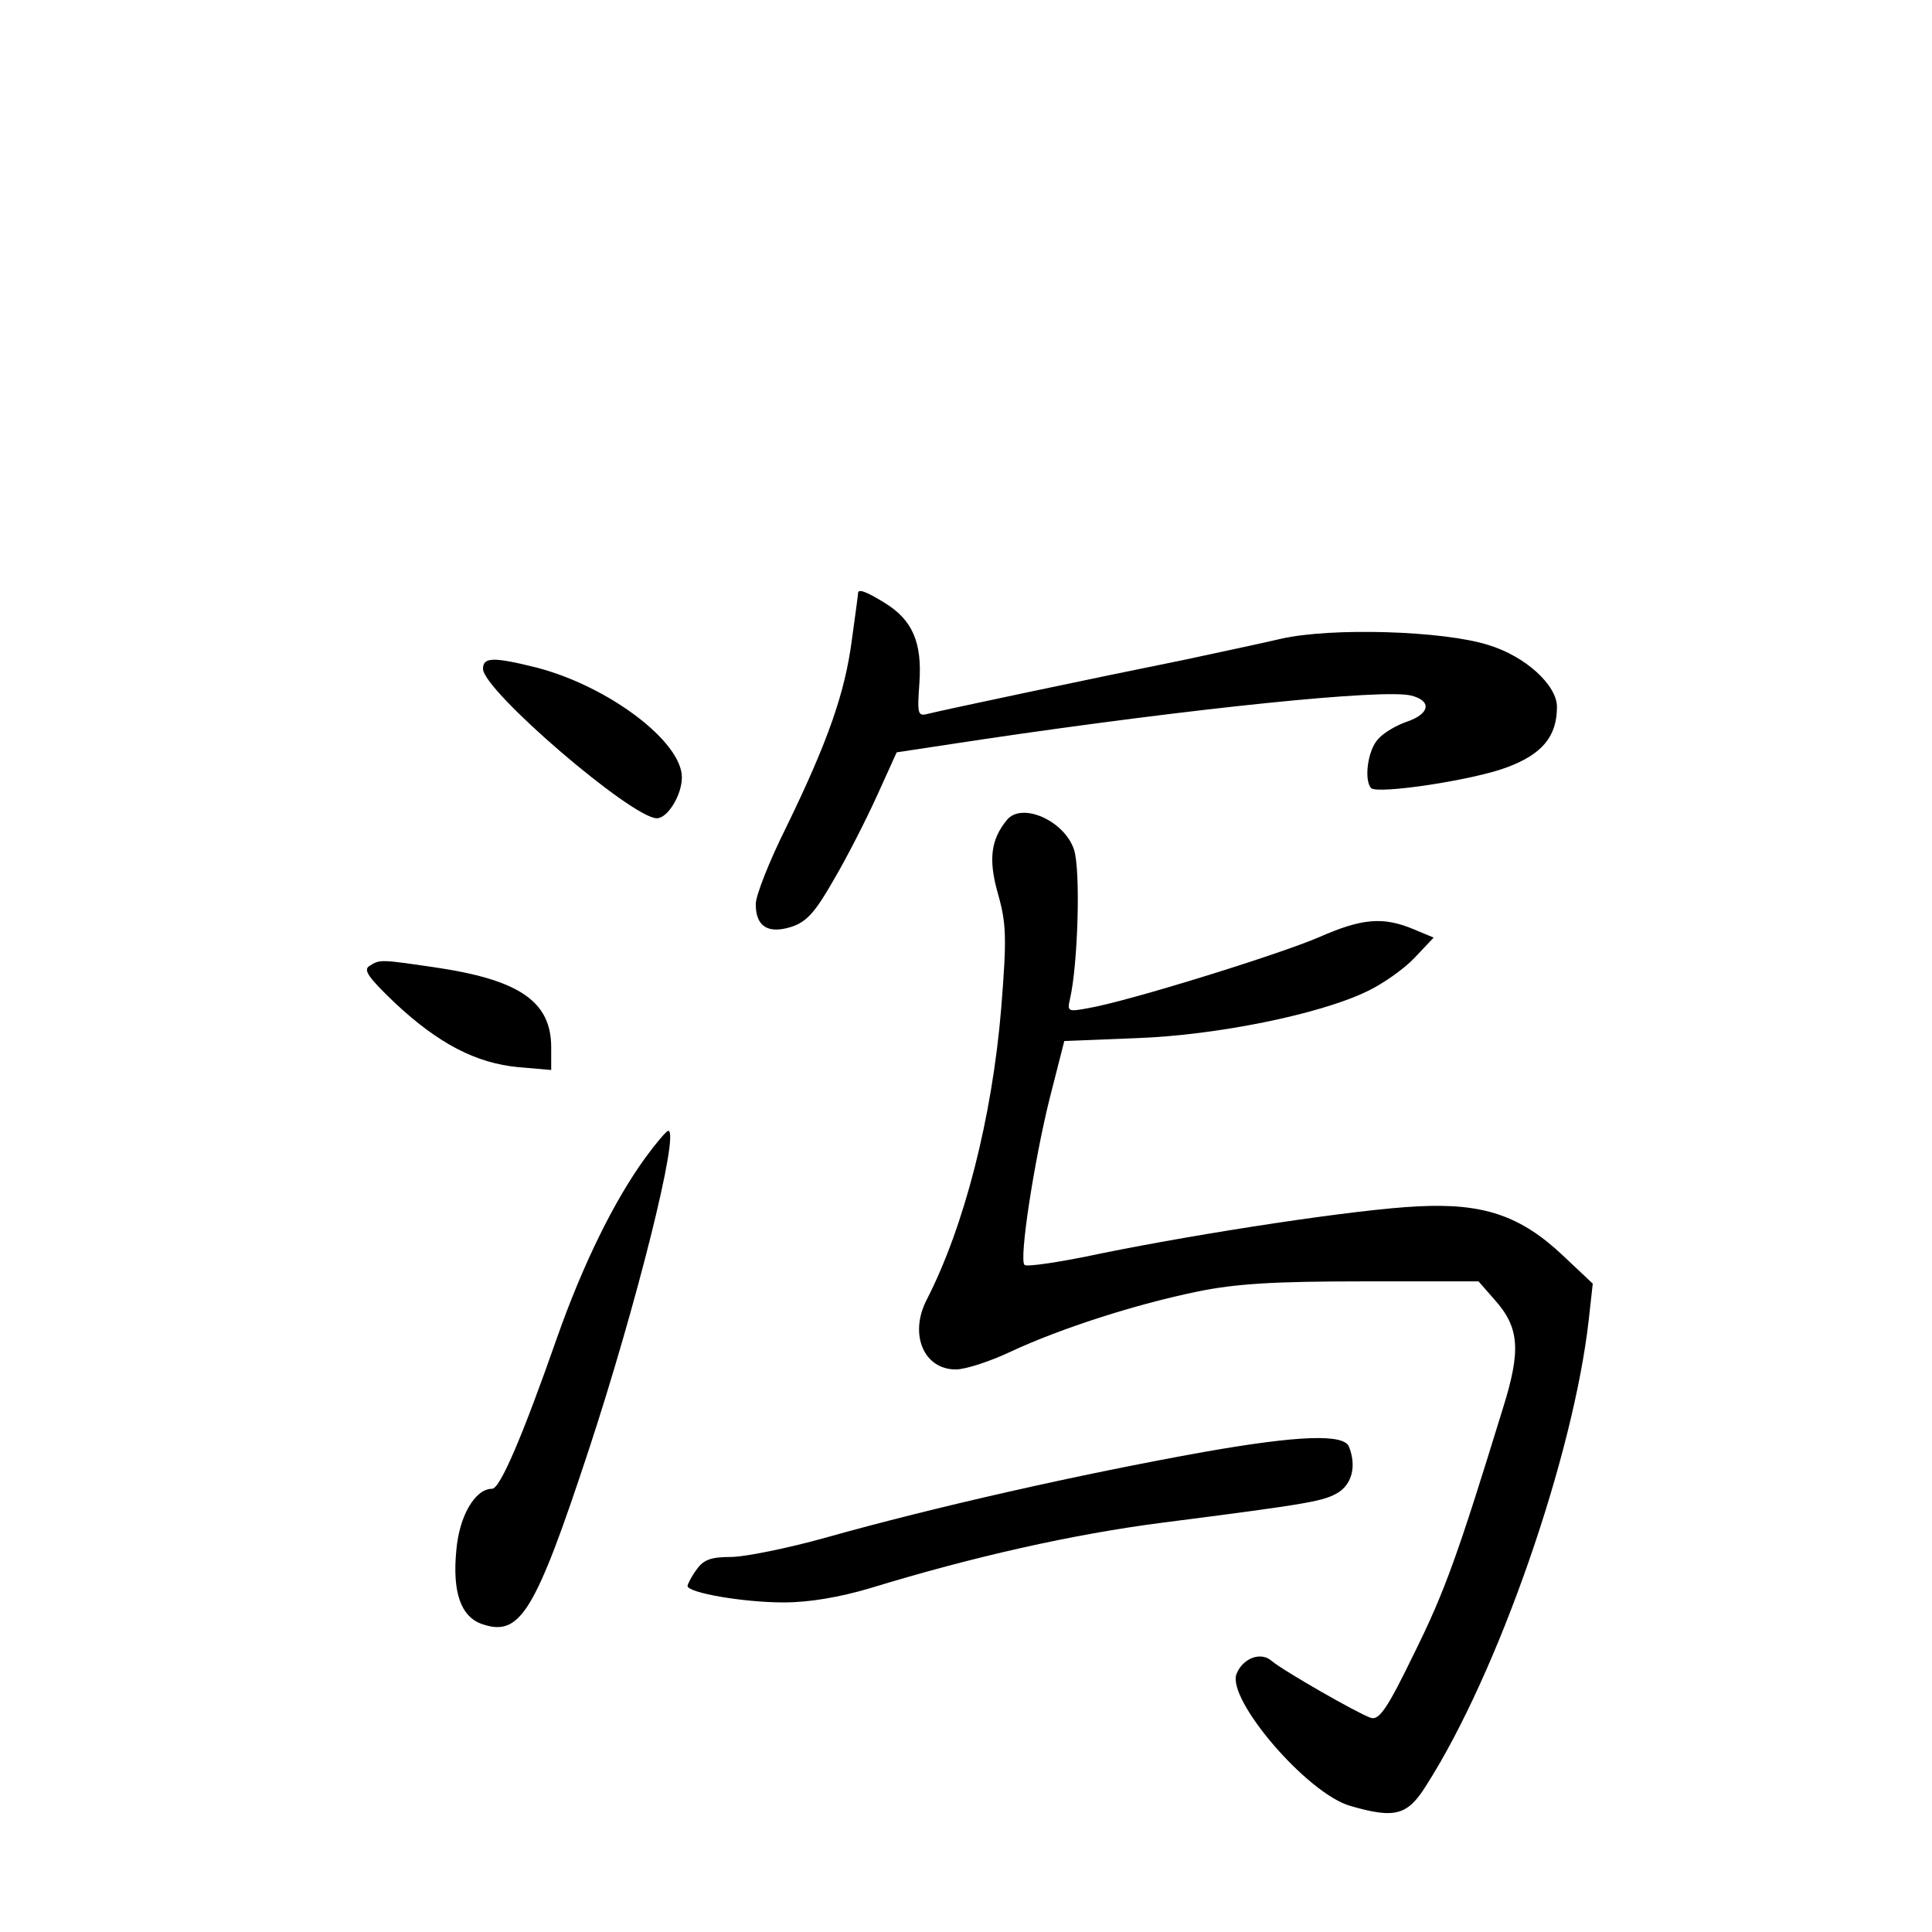 <?xml version="1.0" standalone="no"?>
<!DOCTYPE svg PUBLIC "-//W3C//DTD SVG 20010904//EN"
 "http://www.w3.org/TR/2001/REC-SVG-20010904/DTD/svg10.dtd">
<svg version="1.0" xmlns="http://www.w3.org/2000/svg"
 width="340pt" height="340pt" viewBox="0 0 340 340"
 preserveAspectRatio="xMidYMid meet">
<g transform="translate(0,340) scale(0.1,-0.1)"
fill="#000000" stroke="none">
<path d="M1510 2356 c0 -3 -5 -40 -11 -83 -12 -92 -42 -178 -115 -328 -30 -60
-54 -121 -54 -136 0 -40 22 -53 63 -40 27 9 42 26 75 84 23 39 57 106 76 148
l34 75 152 23 c372 55 705 89 753 77 37 -9 34 -32 -7 -46 -18 -6 -42 -20 -51
-31 -18 -19 -25 -72 -12 -86 12 -11 180 14 240 37 61 23 87 54 87 106 0 38
-55 89 -121 109 -79 25 -275 31 -364 11 -38 -9 -115 -25 -170 -37 -154 -31
-428 -89 -451 -95 -19 -5 -20 -2 -16 54 5 71 -12 111 -61 141 -34 21 -47 25
-47 17z"/>
<path d="M850 2223 c0 -38 262 -263 306 -263 19 0 44 41 44 72 0 63 -129 160
-255 193 -76 19 -95 19 -95 -2z"/>
<path d="M1772 1957 c-28 -34 -33 -69 -16 -129 15 -53 16 -77 6 -202 -16 -193
-65 -385 -132 -515 -30 -60 -4 -121 52 -121 17 0 60 14 96 31 90 42 222 84
329 106 68 14 136 18 291 18 l204 0 28 -32 c44 -49 47 -89 15 -191 -79 -257
-102 -322 -156 -431 -48 -99 -62 -119 -77 -114 -25 9 -154 83 -174 100 -19 17
-51 5 -62 -23 -17 -45 124 -210 200 -232 79 -23 101 -17 134 36 126 197 259
579 286 820 l7 63 -52 49 c-75 71 -141 93 -256 87 -106 -5 -376 -46 -558 -83
-70 -15 -131 -24 -134 -20 -10 9 17 183 44 292 l26 102 126 5 c142 5 323 42
406 82 28 13 66 40 84 59 l34 36 -36 15 c-53 22 -90 19 -165 -14 -69 -30 -336
-113 -406 -125 -37 -7 -38 -6 -33 16 14 60 19 227 7 263 -17 51 -92 84 -118
52z"/>
<path d="M650 1700 c-11 -7 -2 -20 45 -65 77 -72 143 -106 217 -113 l58 -5 0
40 c0 79 -54 117 -194 139 -108 16 -107 16 -126 4z"/>
<path d="M1136 1363 c-56 -77 -111 -190 -156 -318 -61 -174 -100 -265 -114
-265 -30 0 -58 -48 -63 -109 -7 -73 8 -116 45 -129 67 -23 93 18 188 306 83
252 161 562 140 562 -3 0 -21 -21 -40 -47z"/>
<path d="M2120 845 c-218 -39 -475 -97 -667 -151 -68 -19 -143 -34 -167 -34
-35 0 -48 -5 -60 -22 -9 -12 -16 -26 -16 -29 0 -12 98 -29 169 -29 45 0 98 9
152 25 183 56 358 95 512 115 265 34 287 38 313 54 24 16 31 47 18 80 -9 23
-89 20 -254 -9z"/>
</g>
</svg>
